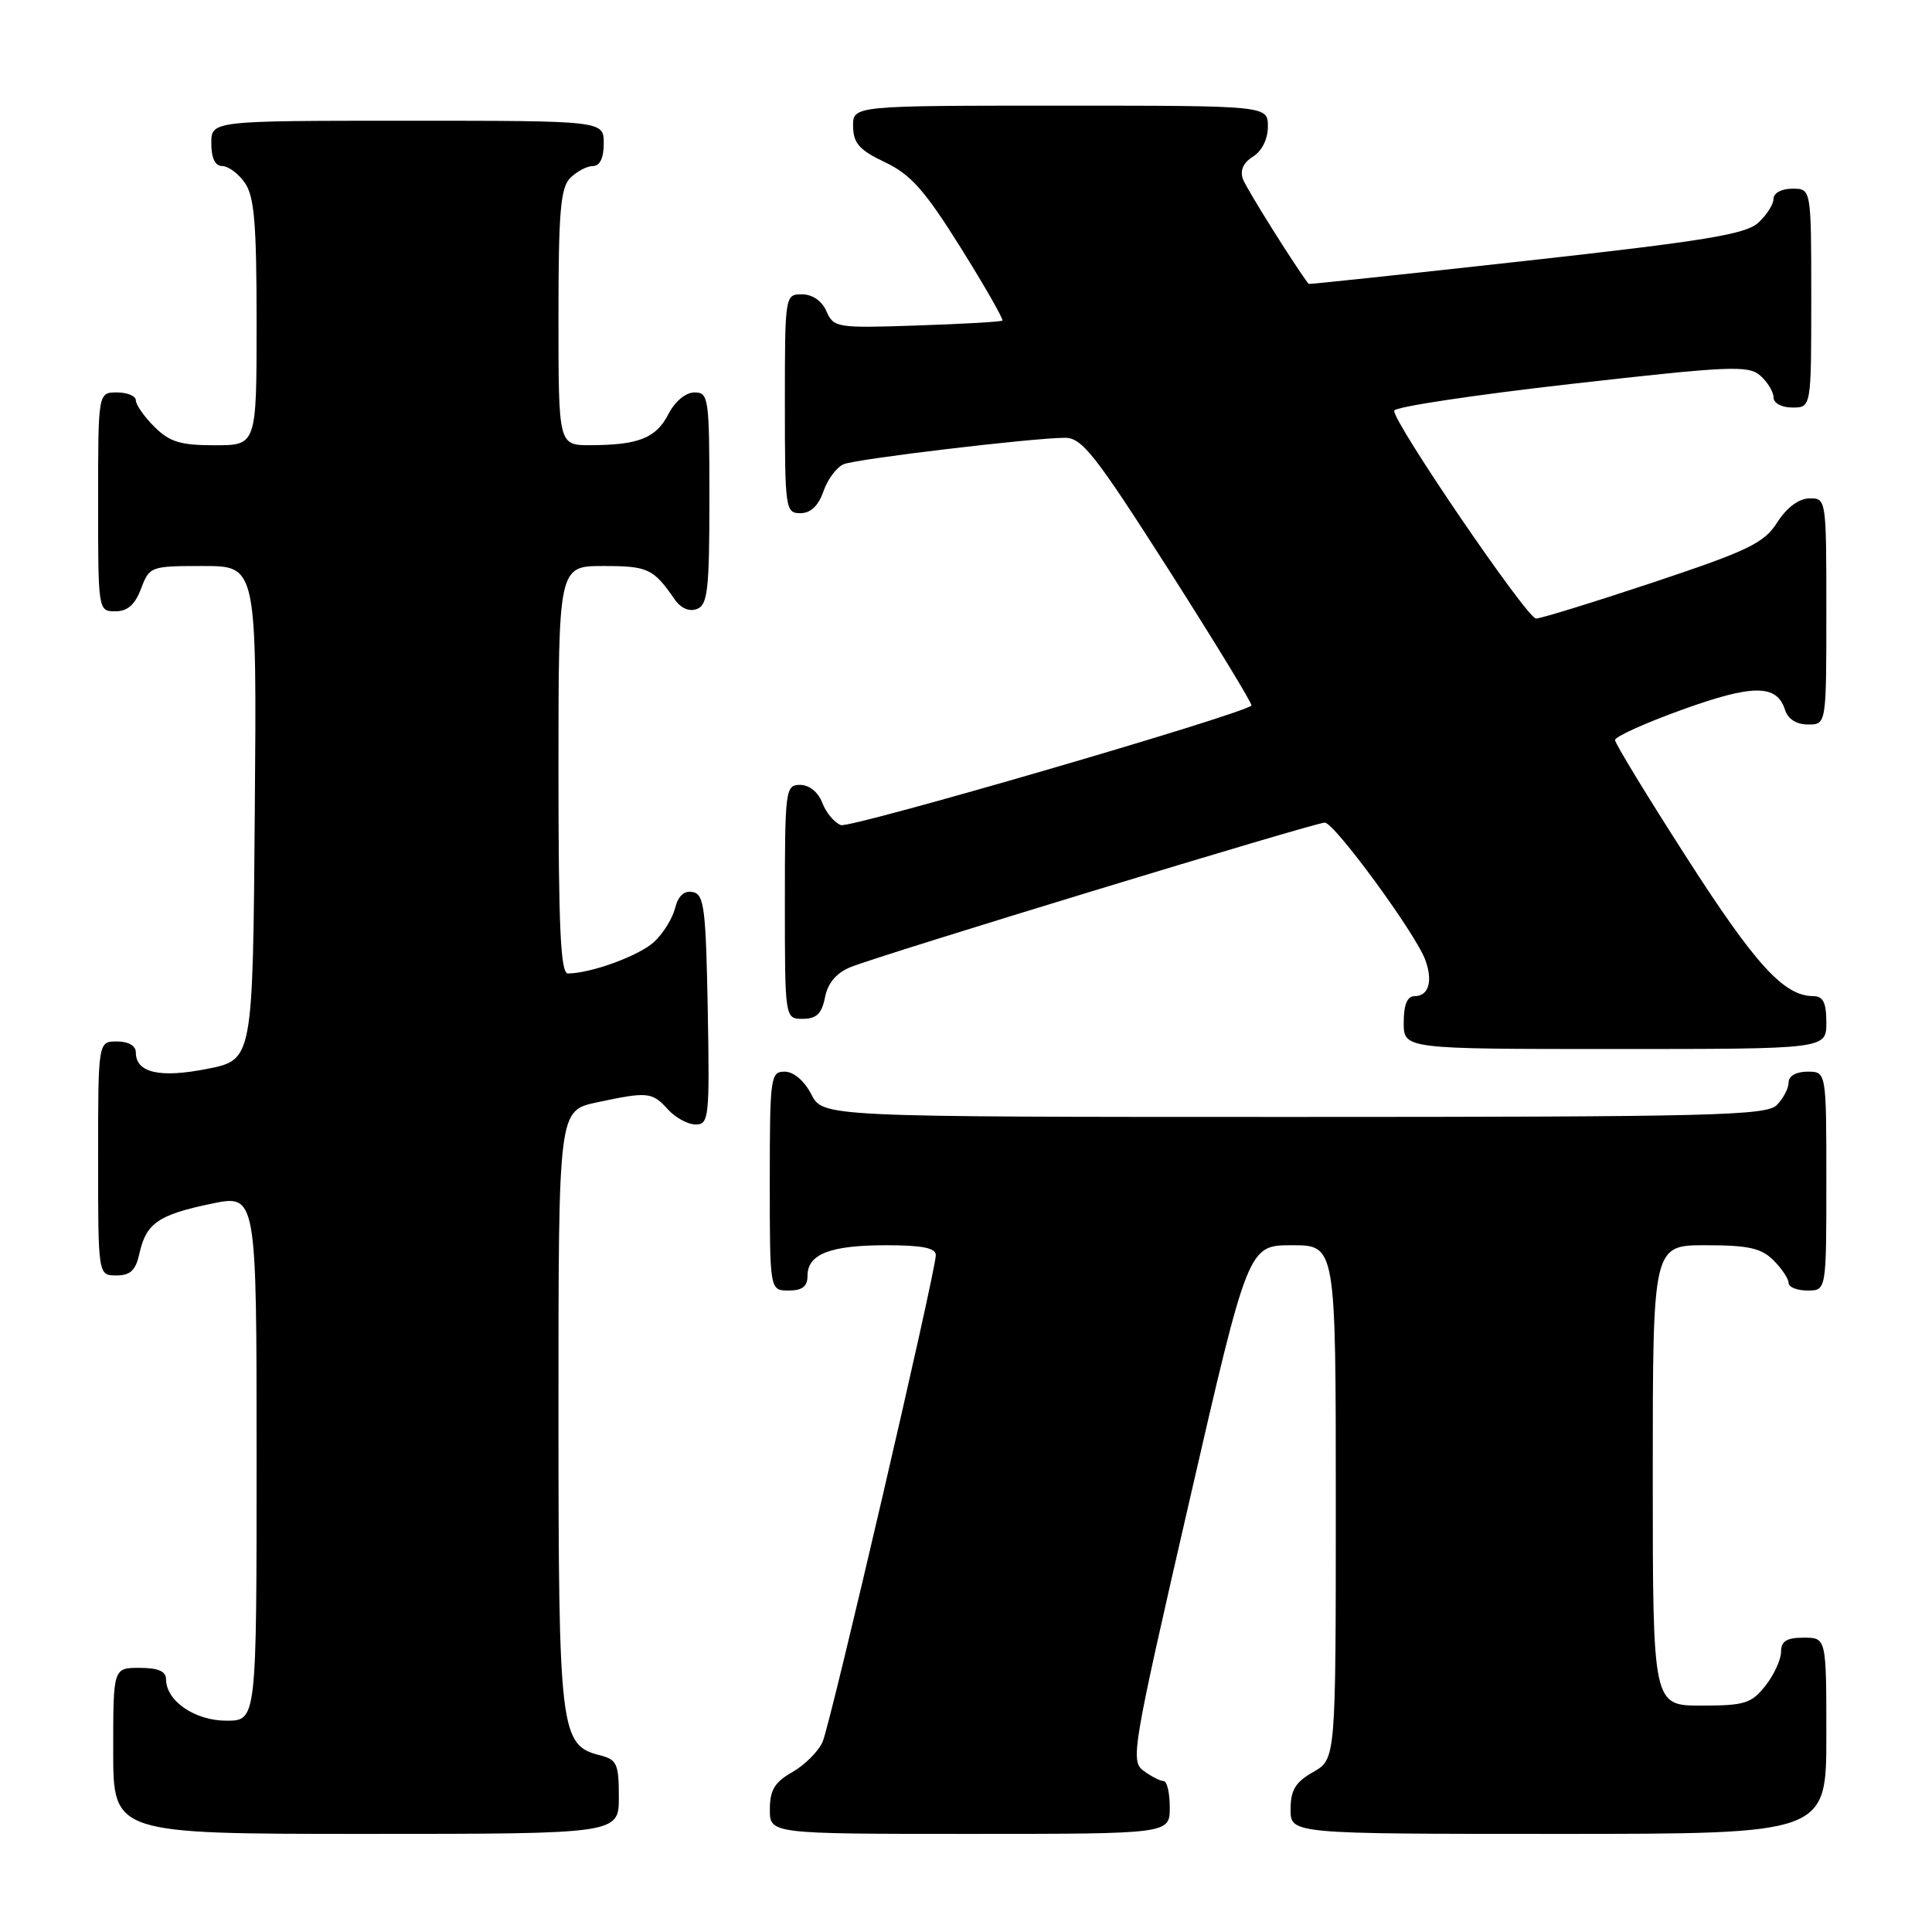 <?xml version="1.0" encoding="UTF-8" standalone="no"?>
<!DOCTYPE svg PUBLIC "-//W3C//DTD SVG 1.1//EN" "http://www.w3.org/Graphics/SVG/1.1/DTD/svg11.dtd" >
<svg xmlns="http://www.w3.org/2000/svg" xmlns:xlink="http://www.w3.org/1999/xlink" version="1.1" viewBox="0 0 256 256">
 <g >
 <path fill="currentColor"
d=" M 82.00 238.11 C 82.00 233.73 81.74 233.15 79.52 232.59 C 74.21 231.26 74.00 229.53 74.00 186.63 C 74.00 147.17 74.00 147.17 79.05 146.08 C 85.83 144.63 86.40 144.68 88.50 147.00 C 89.50 148.10 91.15 149.00 92.18 149.00 C 93.94 149.00 94.04 148.08 93.78 133.76 C 93.53 120.30 93.30 118.49 91.79 118.20 C 90.65 117.98 89.86 118.70 89.45 120.34 C 89.11 121.70 87.86 123.71 86.67 124.81 C 84.69 126.64 78.29 128.98 75.25 128.99 C 74.28 129.00 74.00 122.94 74.00 102.00 C 74.00 75.00 74.00 75.00 79.96 75.00 C 85.85 75.00 86.58 75.34 89.39 79.41 C 90.21 80.60 91.33 81.09 92.36 80.69 C 93.77 80.15 94.00 78.13 94.00 66.03 C 94.00 52.73 93.90 52.00 92.03 52.00 C 90.86 52.00 89.44 53.18 88.57 54.87 C 86.93 58.05 84.62 58.97 78.25 58.99 C 74.00 59.00 74.00 59.00 74.00 42.07 C 74.00 28.02 74.27 24.88 75.57 23.57 C 76.44 22.71 77.79 22.00 78.57 22.00 C 79.49 22.00 80.00 20.93 80.00 19.00 C 80.00 16.00 80.00 16.00 54.00 16.00 C 28.00 16.00 28.00 16.00 28.00 19.00 C 28.00 20.95 28.51 22.00 29.44 22.00 C 30.24 22.00 31.59 23.00 32.44 24.22 C 33.70 26.01 34.00 29.61 34.00 42.72 C 34.00 59.00 34.00 59.00 28.45 59.00 C 23.90 59.00 22.47 58.56 20.45 56.55 C 19.10 55.20 18.00 53.62 18.00 53.05 C 18.00 52.47 16.88 52.00 15.50 52.00 C 13.00 52.00 13.00 52.00 13.00 66.50 C 13.00 80.93 13.01 81.00 15.28 81.00 C 16.90 81.00 17.89 80.13 18.69 78.00 C 19.81 75.05 19.96 75.00 26.93 75.00 C 34.03 75.00 34.03 75.00 33.76 107.71 C 33.50 140.42 33.50 140.42 27.51 141.62 C 21.20 142.88 18.00 142.16 18.00 139.46 C 18.00 138.57 17.03 138.00 15.50 138.00 C 13.00 138.00 13.00 138.00 13.00 153.50 C 13.00 169.00 13.00 169.00 15.42 169.00 C 17.28 169.00 17.99 168.33 18.48 166.07 C 19.36 162.09 20.99 160.96 28.00 159.50 C 34.00 158.25 34.00 158.25 34.00 193.12 C 34.00 228.00 34.00 228.00 30.00 228.00 C 25.81 228.00 22.00 225.38 22.00 222.50 C 22.00 221.45 20.94 221.00 18.50 221.00 C 15.00 221.00 15.00 221.00 15.00 232.00 C 15.00 243.00 15.00 243.00 48.50 243.00 C 82.00 243.00 82.00 243.00 82.00 238.11 Z  M 155.00 239.50 C 155.00 237.57 154.64 236.00 154.19 236.00 C 153.75 236.00 152.55 235.39 151.54 234.65 C 149.77 233.36 150.02 231.86 157.54 199.15 C 165.39 165.00 165.39 165.00 171.19 165.00 C 177.00 165.00 177.00 165.00 177.00 199.05 C 177.00 233.09 177.00 233.09 174.01 234.80 C 171.65 236.14 171.01 237.19 171.01 239.75 C 171.00 243.00 171.00 243.00 206.50 243.00 C 242.00 243.00 242.00 243.00 242.00 230.00 C 242.00 217.00 242.00 217.00 239.00 217.00 C 236.74 217.00 236.00 217.46 236.00 218.87 C 236.00 219.89 235.07 221.92 233.93 223.37 C 232.07 225.72 231.18 226.00 225.43 226.00 C 219.00 226.00 219.00 226.00 219.00 195.50 C 219.00 165.00 219.00 165.00 226.00 165.00 C 231.67 165.00 233.38 165.38 235.00 167.00 C 236.10 168.10 237.00 169.45 237.00 170.00 C 237.00 170.55 238.12 171.00 239.50 171.00 C 242.00 171.00 242.00 171.00 242.00 156.50 C 242.00 142.00 242.00 142.00 239.50 142.00 C 238.00 142.00 237.00 142.57 237.00 143.43 C 237.00 144.21 236.29 145.56 235.43 146.43 C 234.03 147.82 226.85 148.00 171.45 148.00 C 109.05 148.00 109.05 148.00 107.50 145.00 C 106.57 143.20 105.16 142.00 103.97 142.00 C 102.10 142.00 102.00 142.73 102.00 156.50 C 102.00 171.00 102.00 171.00 104.50 171.00 C 106.32 171.00 107.00 170.46 107.00 169.04 C 107.00 166.17 110.02 165.00 117.43 165.00 C 122.17 165.00 124.00 165.36 124.00 166.31 C 124.00 168.46 110.08 228.31 109.00 230.80 C 108.45 232.06 106.65 233.86 105.01 234.80 C 102.65 236.14 102.01 237.19 102.01 239.75 C 102.00 243.00 102.00 243.00 128.50 243.00 C 155.00 243.00 155.00 243.00 155.00 239.50 Z  M 242.00 135.50 C 242.00 132.84 241.58 132.00 240.25 131.99 C 236.39 131.98 232.61 127.84 223.52 113.68 C 218.28 105.53 214.00 98.50 214.00 98.06 C 214.00 97.61 218.01 95.80 222.92 94.03 C 232.29 90.65 235.44 90.66 236.52 94.05 C 236.91 95.28 238.03 96.00 239.57 96.00 C 242.00 96.00 242.00 96.00 242.00 81.00 C 242.00 66.10 241.99 66.00 239.75 66.04 C 238.35 66.06 236.75 67.26 235.50 69.21 C 233.74 71.97 231.73 72.94 219.03 77.18 C 211.07 79.83 204.09 81.98 203.53 81.96 C 202.31 81.92 184.45 55.72 184.74 54.41 C 184.85 53.91 195.42 52.32 208.22 50.87 C 229.23 48.49 231.67 48.38 233.25 49.77 C 234.21 50.62 235.00 51.92 235.00 52.65 C 235.00 53.42 236.07 54.00 237.50 54.00 C 240.00 54.00 240.00 54.00 240.00 39.50 C 240.00 25.00 240.00 25.00 237.50 25.00 C 236.07 25.00 235.00 25.58 235.00 26.35 C 235.00 27.08 234.08 28.52 232.96 29.53 C 231.29 31.05 225.75 31.95 202.21 34.56 C 186.42 36.31 173.46 37.69 173.40 37.62 C 171.64 35.34 165.16 25.01 164.70 23.74 C 164.28 22.58 164.73 21.56 166.03 20.75 C 167.22 20.01 168.00 18.42 168.00 16.76 C 168.00 14.00 168.00 14.00 140.50 14.00 C 113.00 14.00 113.00 14.00 113.04 16.75 C 113.07 18.98 113.86 19.88 117.27 21.50 C 120.70 23.13 122.54 25.22 127.31 32.84 C 130.52 37.98 133.00 42.32 132.82 42.48 C 132.65 42.64 127.55 42.93 121.50 43.13 C 110.88 43.49 110.47 43.42 109.51 41.25 C 108.91 39.87 107.65 39.00 106.26 39.00 C 104.02 39.00 104.00 39.11 104.00 53.50 C 104.00 67.46 104.08 68.00 106.05 68.00 C 107.42 68.00 108.44 67.03 109.12 65.08 C 109.68 63.47 110.90 61.86 111.82 61.50 C 113.63 60.79 136.80 58.03 141.10 58.01 C 143.37 58.00 145.08 60.18 154.92 75.59 C 161.09 85.27 166.00 93.32 165.82 93.49 C 164.53 94.70 112.65 109.80 111.42 109.33 C 110.55 109.00 109.44 107.66 108.95 106.36 C 108.41 104.95 107.23 104.00 106.02 104.00 C 104.08 104.00 104.00 104.60 104.00 119.50 C 104.00 135.00 104.00 135.00 106.38 135.00 C 108.19 135.00 108.89 134.32 109.32 132.14 C 109.70 130.24 110.83 128.91 112.70 128.15 C 116.70 126.52 174.21 109.00 175.54 109.00 C 176.81 109.00 187.55 123.66 188.85 127.17 C 189.90 130.02 189.31 132.00 187.42 132.00 C 186.46 132.00 186.00 133.15 186.00 135.50 C 186.00 139.00 186.00 139.00 214.00 139.00 C 242.00 139.00 242.00 139.00 242.00 135.50 Z "/>
</g>
</svg>